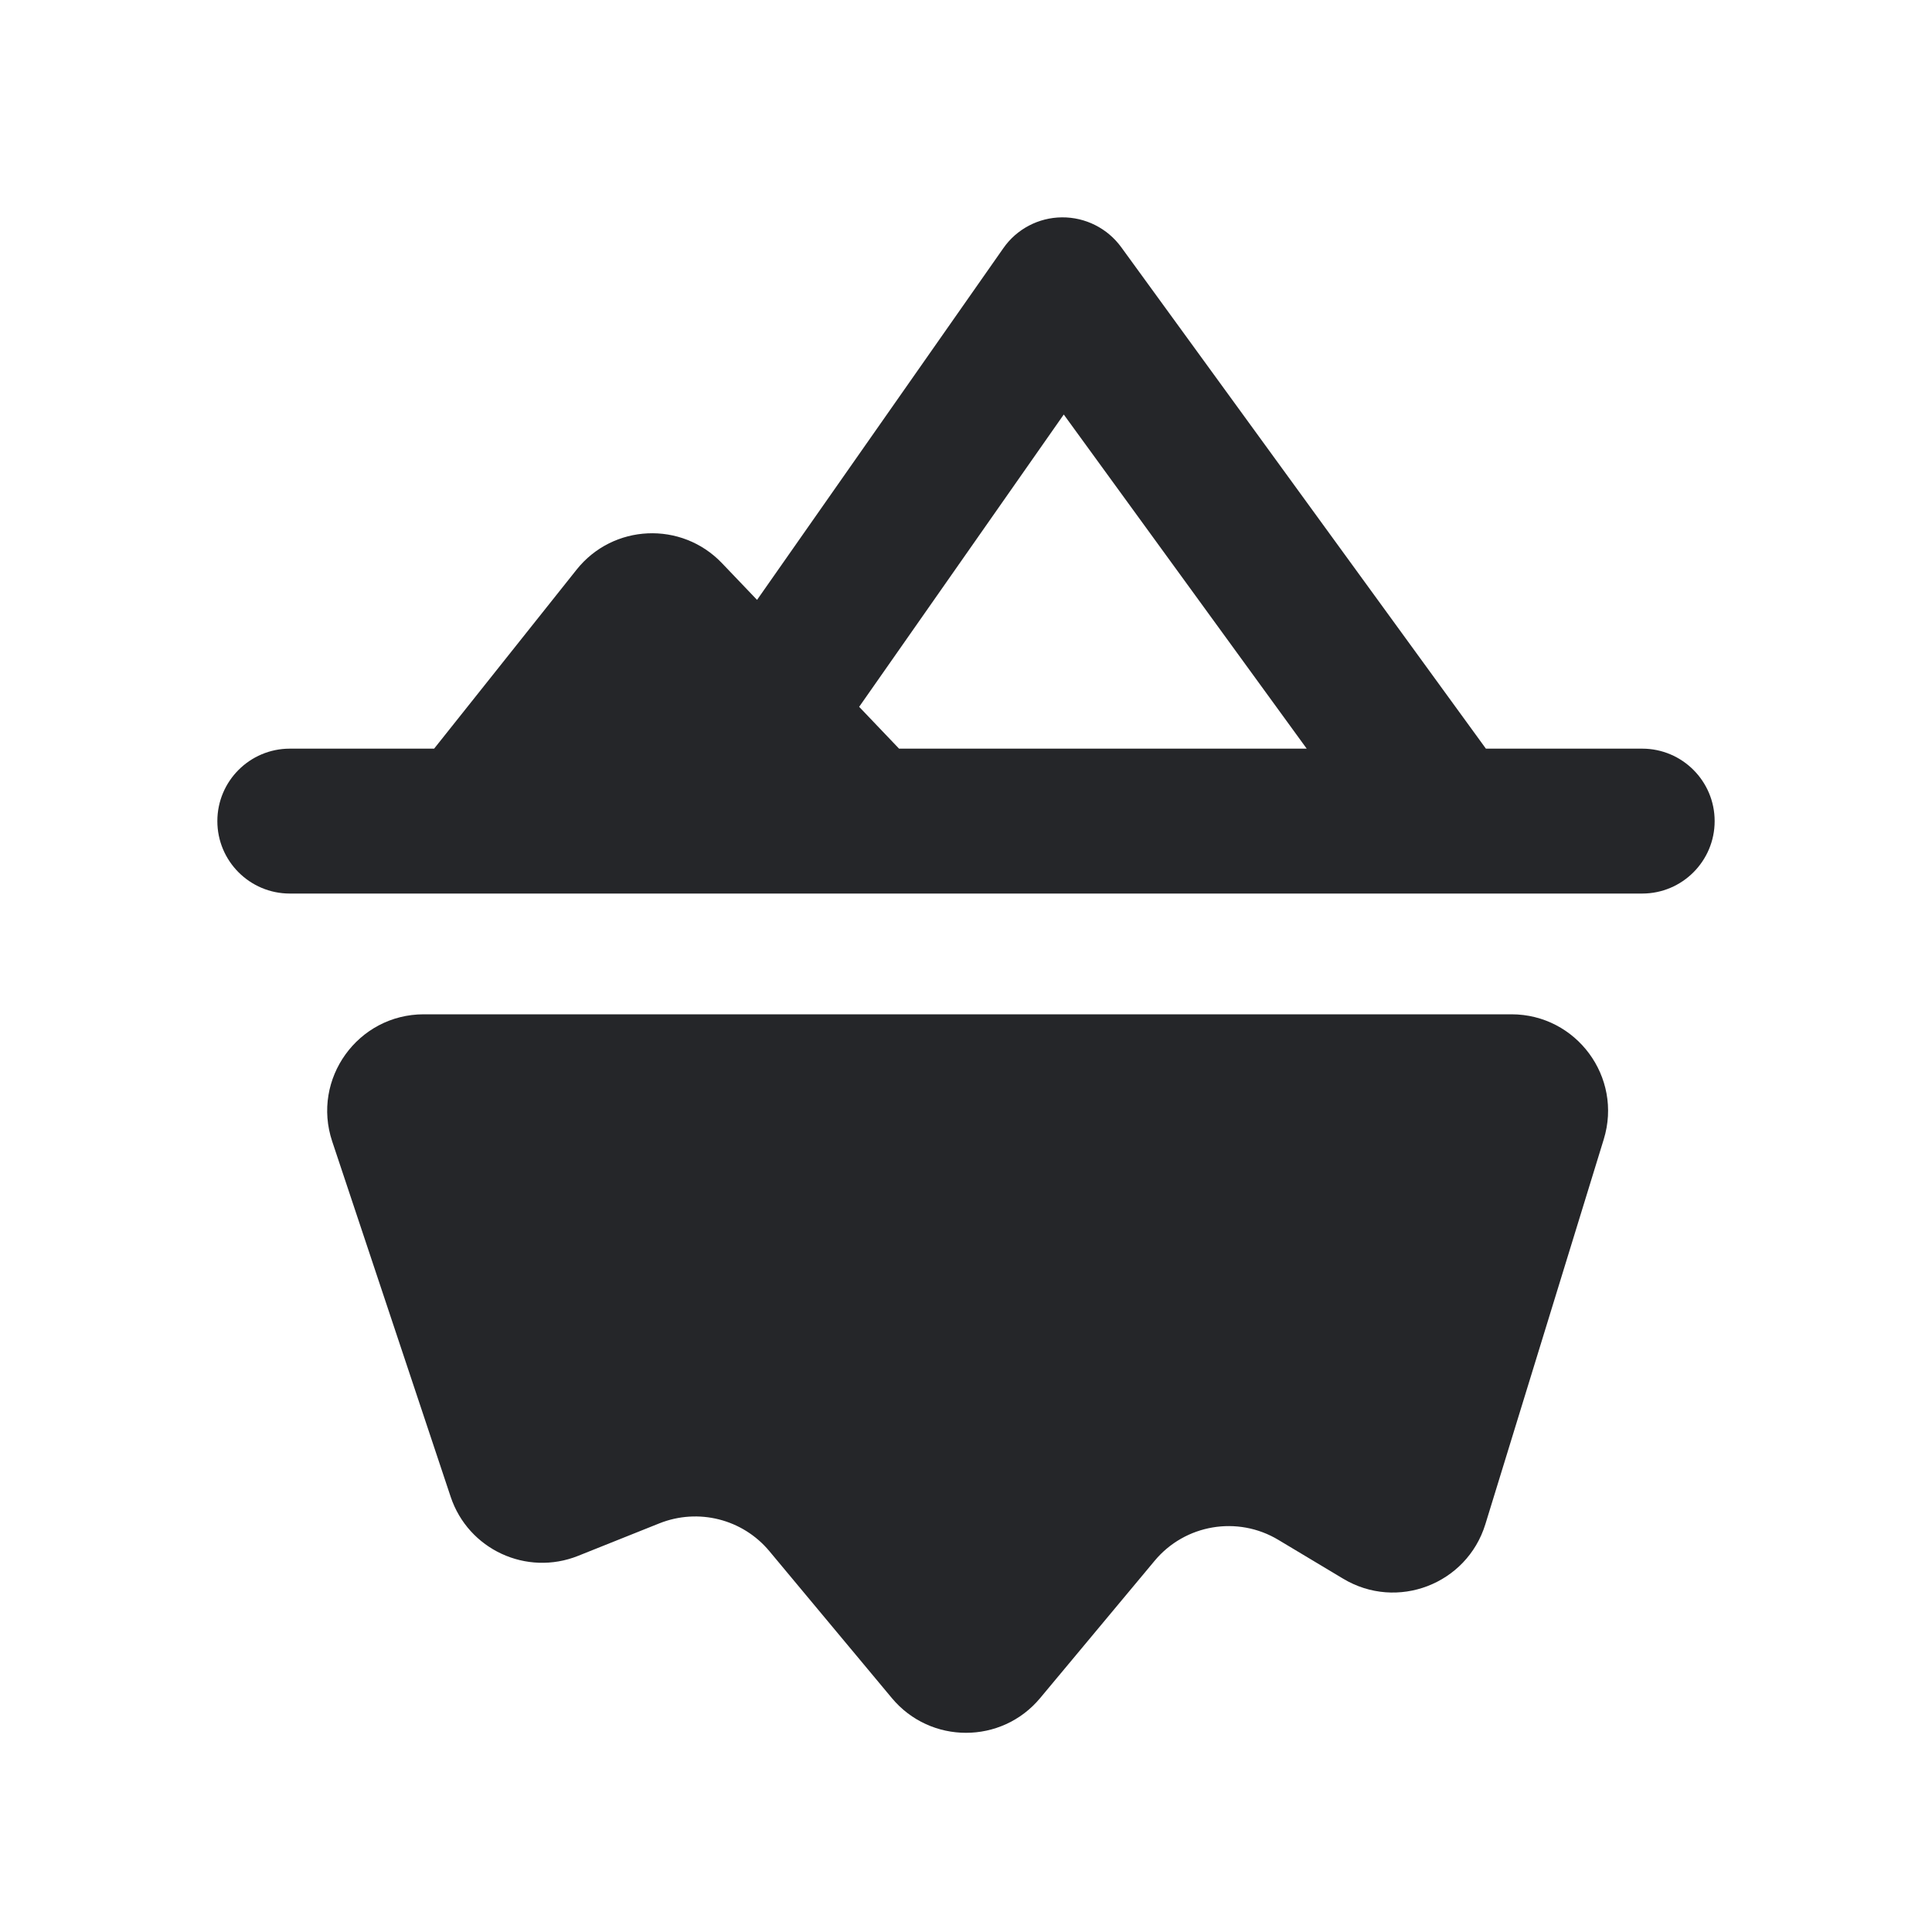 <svg width="20" height="20" viewBox="0 0 20 20" fill="none" xmlns="http://www.w3.org/2000/svg">
<path fill-rule="evenodd" clip-rule="evenodd" d="M11.607 2.559C11.464 2.363 11.236 2.248 10.993 2.25C10.751 2.252 10.524 2.371 10.386 2.57L7.837 6.21L7.474 5.83C7.055 5.391 6.345 5.423 5.968 5.898L4.494 7.75H3C2.586 7.75 2.25 8.086 2.25 8.5C2.25 8.914 2.586 9.25 3 9.25H17C17.414 9.25 17.75 8.914 17.75 8.5C17.75 8.086 17.414 7.75 17 7.75H15.382L11.607 2.559ZM8.894 7.317L9.307 7.75H13.527L11.012 4.291L8.894 7.317Z" fill="#252629"/>
<path d="M4.387 10.5H15.646C16.319 10.5 16.8 11.151 16.602 11.794L15.376 15.78C15.184 16.4 14.462 16.677 13.905 16.343L13.234 15.941C12.812 15.687 12.267 15.779 11.952 16.158L10.768 17.578C10.368 18.058 9.632 18.058 9.232 17.578L7.965 16.058C7.688 15.725 7.228 15.609 6.825 15.77L5.985 16.106C5.45 16.32 4.847 16.04 4.665 15.494L3.439 11.816C3.223 11.169 3.705 10.5 4.387 10.5Z" fill="#252629"/>
</svg>

